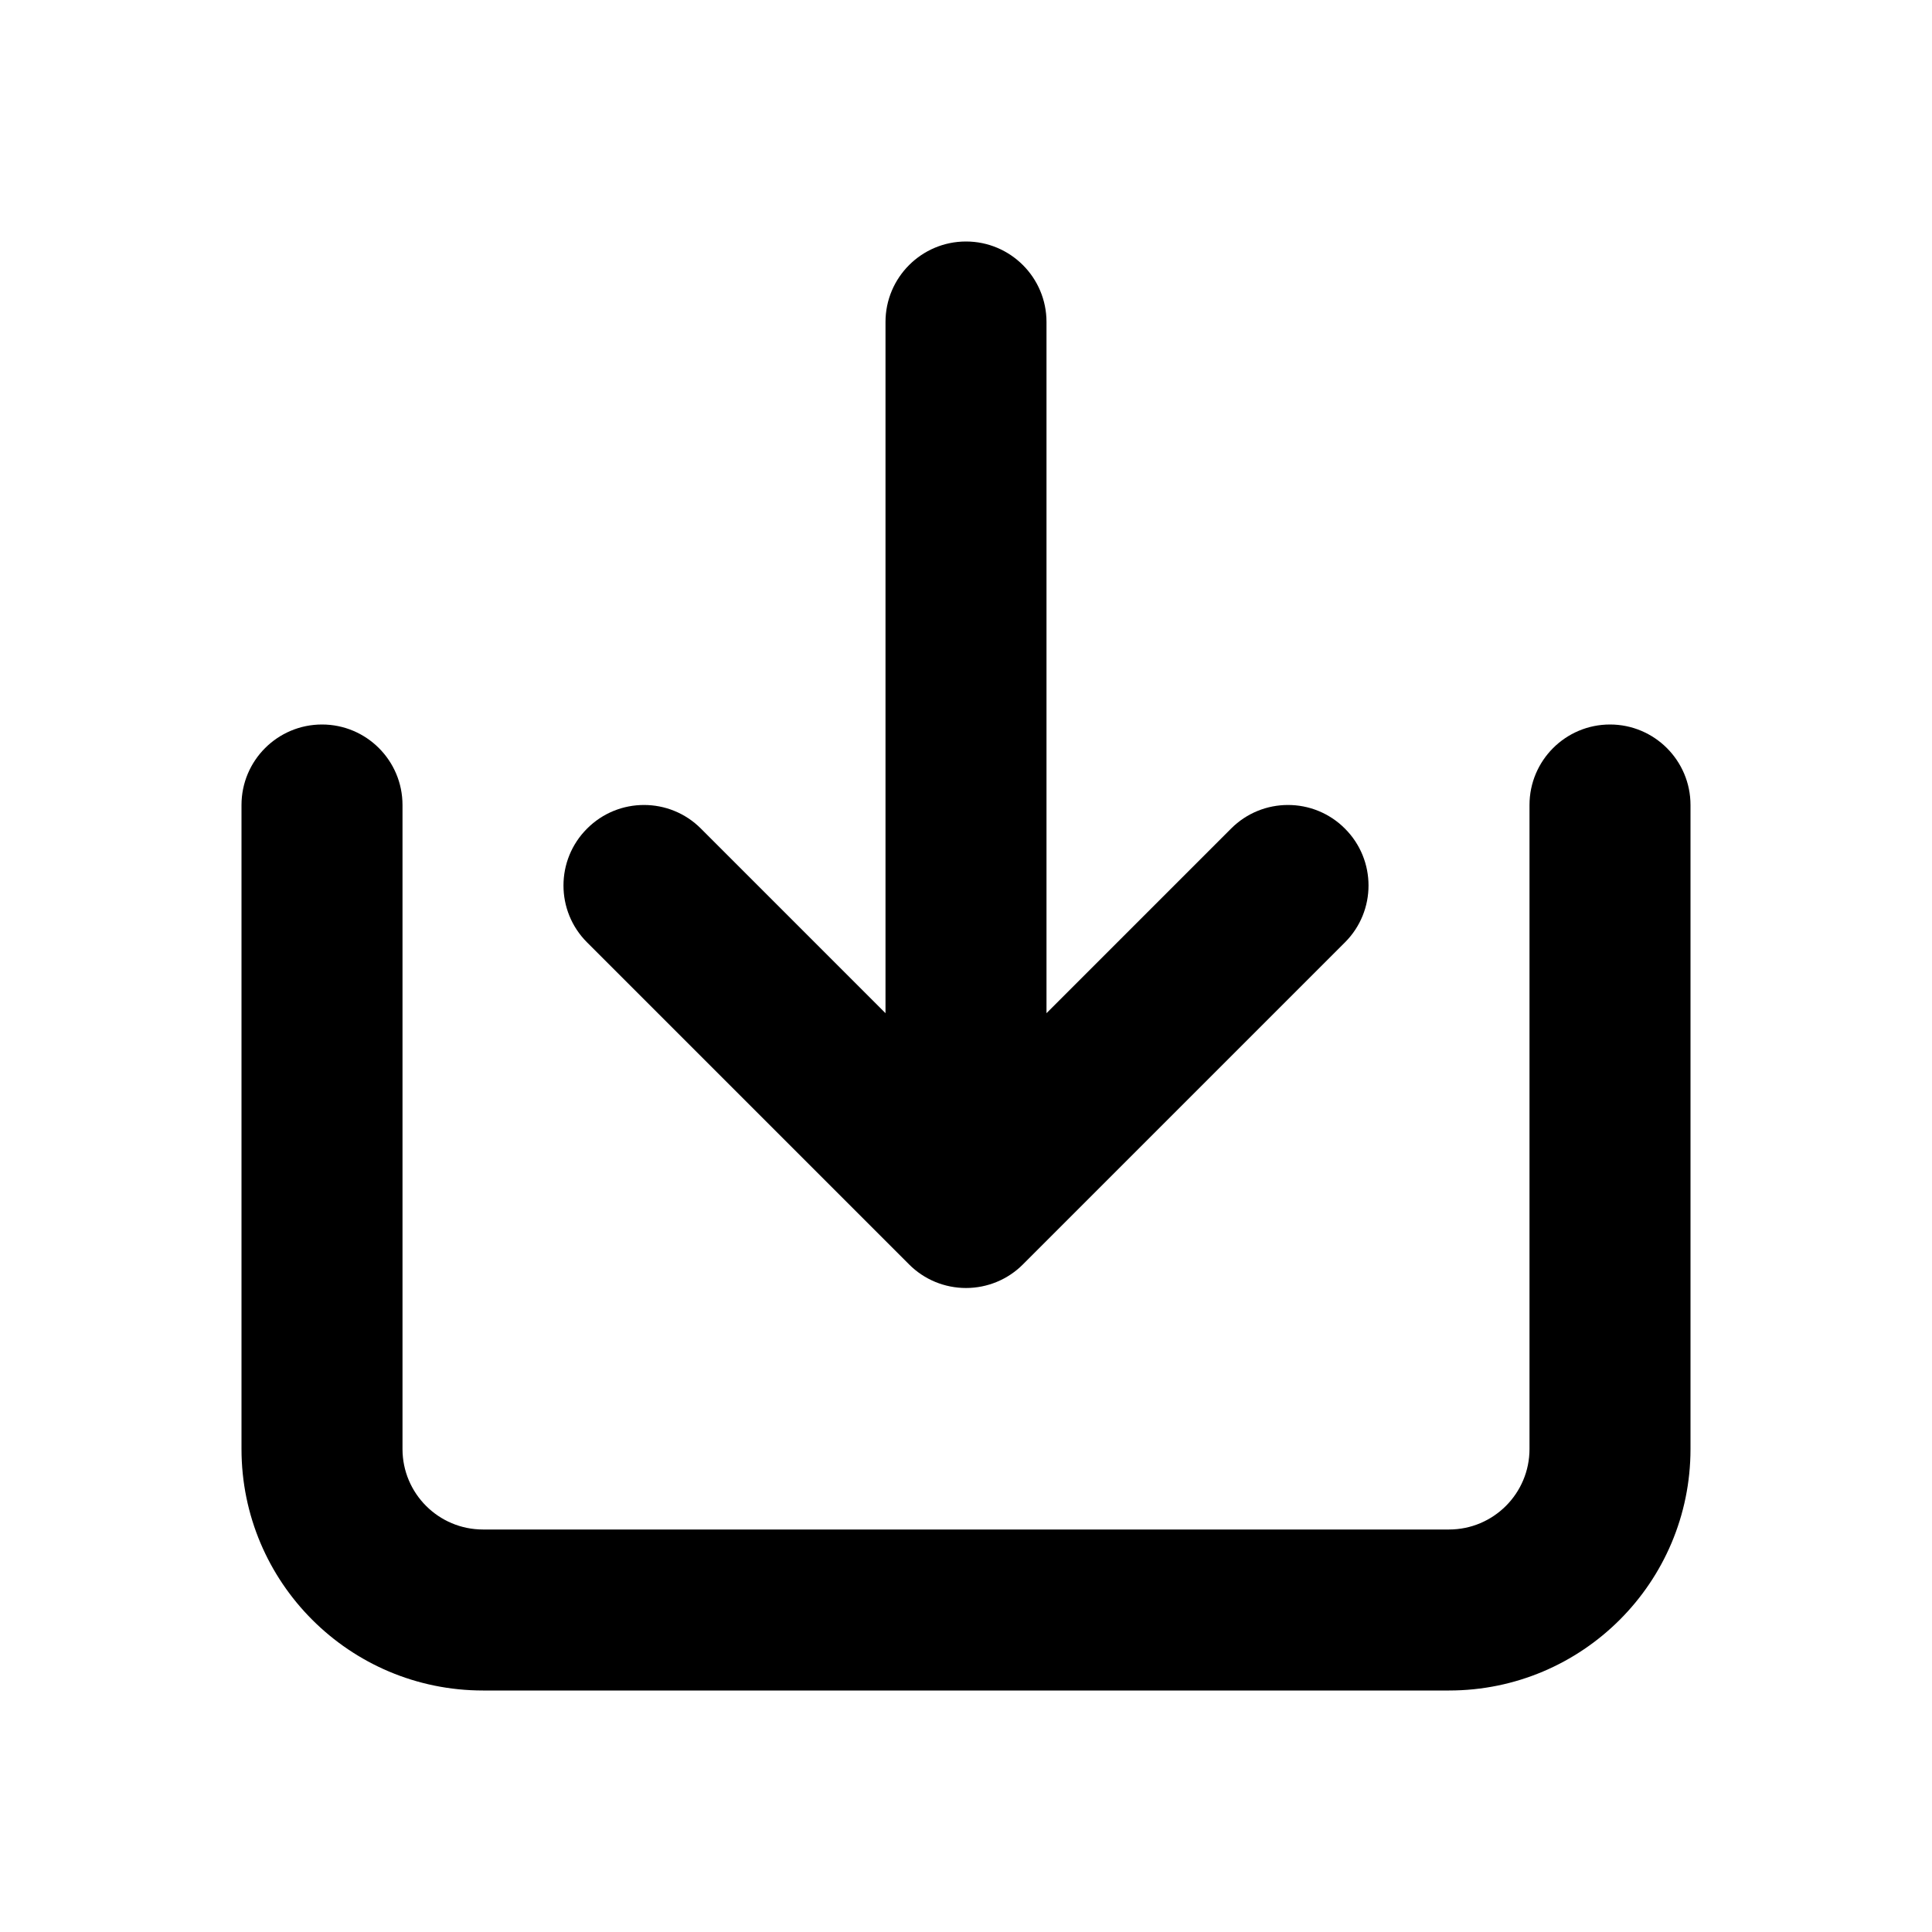 <?xml version="1.0" ?><svg fill="none" height="24" viewBox="0 0 24 24" width="24" xmlns="http://www.w3.org/2000/svg"><path clip-rule="evenodd" d="M12 3C12.552 3 13 3.448 13 4L13 12.586L15.293 10.293C15.683 9.902 16.317 9.902 16.707 10.293C17.098 10.683 17.098 11.317 16.707 11.707L12.707 15.707C12.52 15.895 12.265 16 12 16C11.735 16 11.48 15.895 11.293 15.707L7.293 11.707C6.902 11.317 6.902 10.683 7.293 10.293C7.683 9.902 8.317 9.902 8.707 10.293L11 12.586L11 4C11 3.448 11.448 3 12 3ZM4 9C4.552 9 5 9.448 5 10V18C5 18.552 5.448 19 6 19H18C18.552 19 19 18.552 19 18V10C19 9.448 19.448 9 20 9C20.552 9 21 9.448 21 10V18C21 19.657 19.657 21 18 21H6C4.343 21 3 19.657 3 18V10C3 9.448 3.448 9 4 9Z" fill="currentColor" fill-rule="evenodd"/></svg>